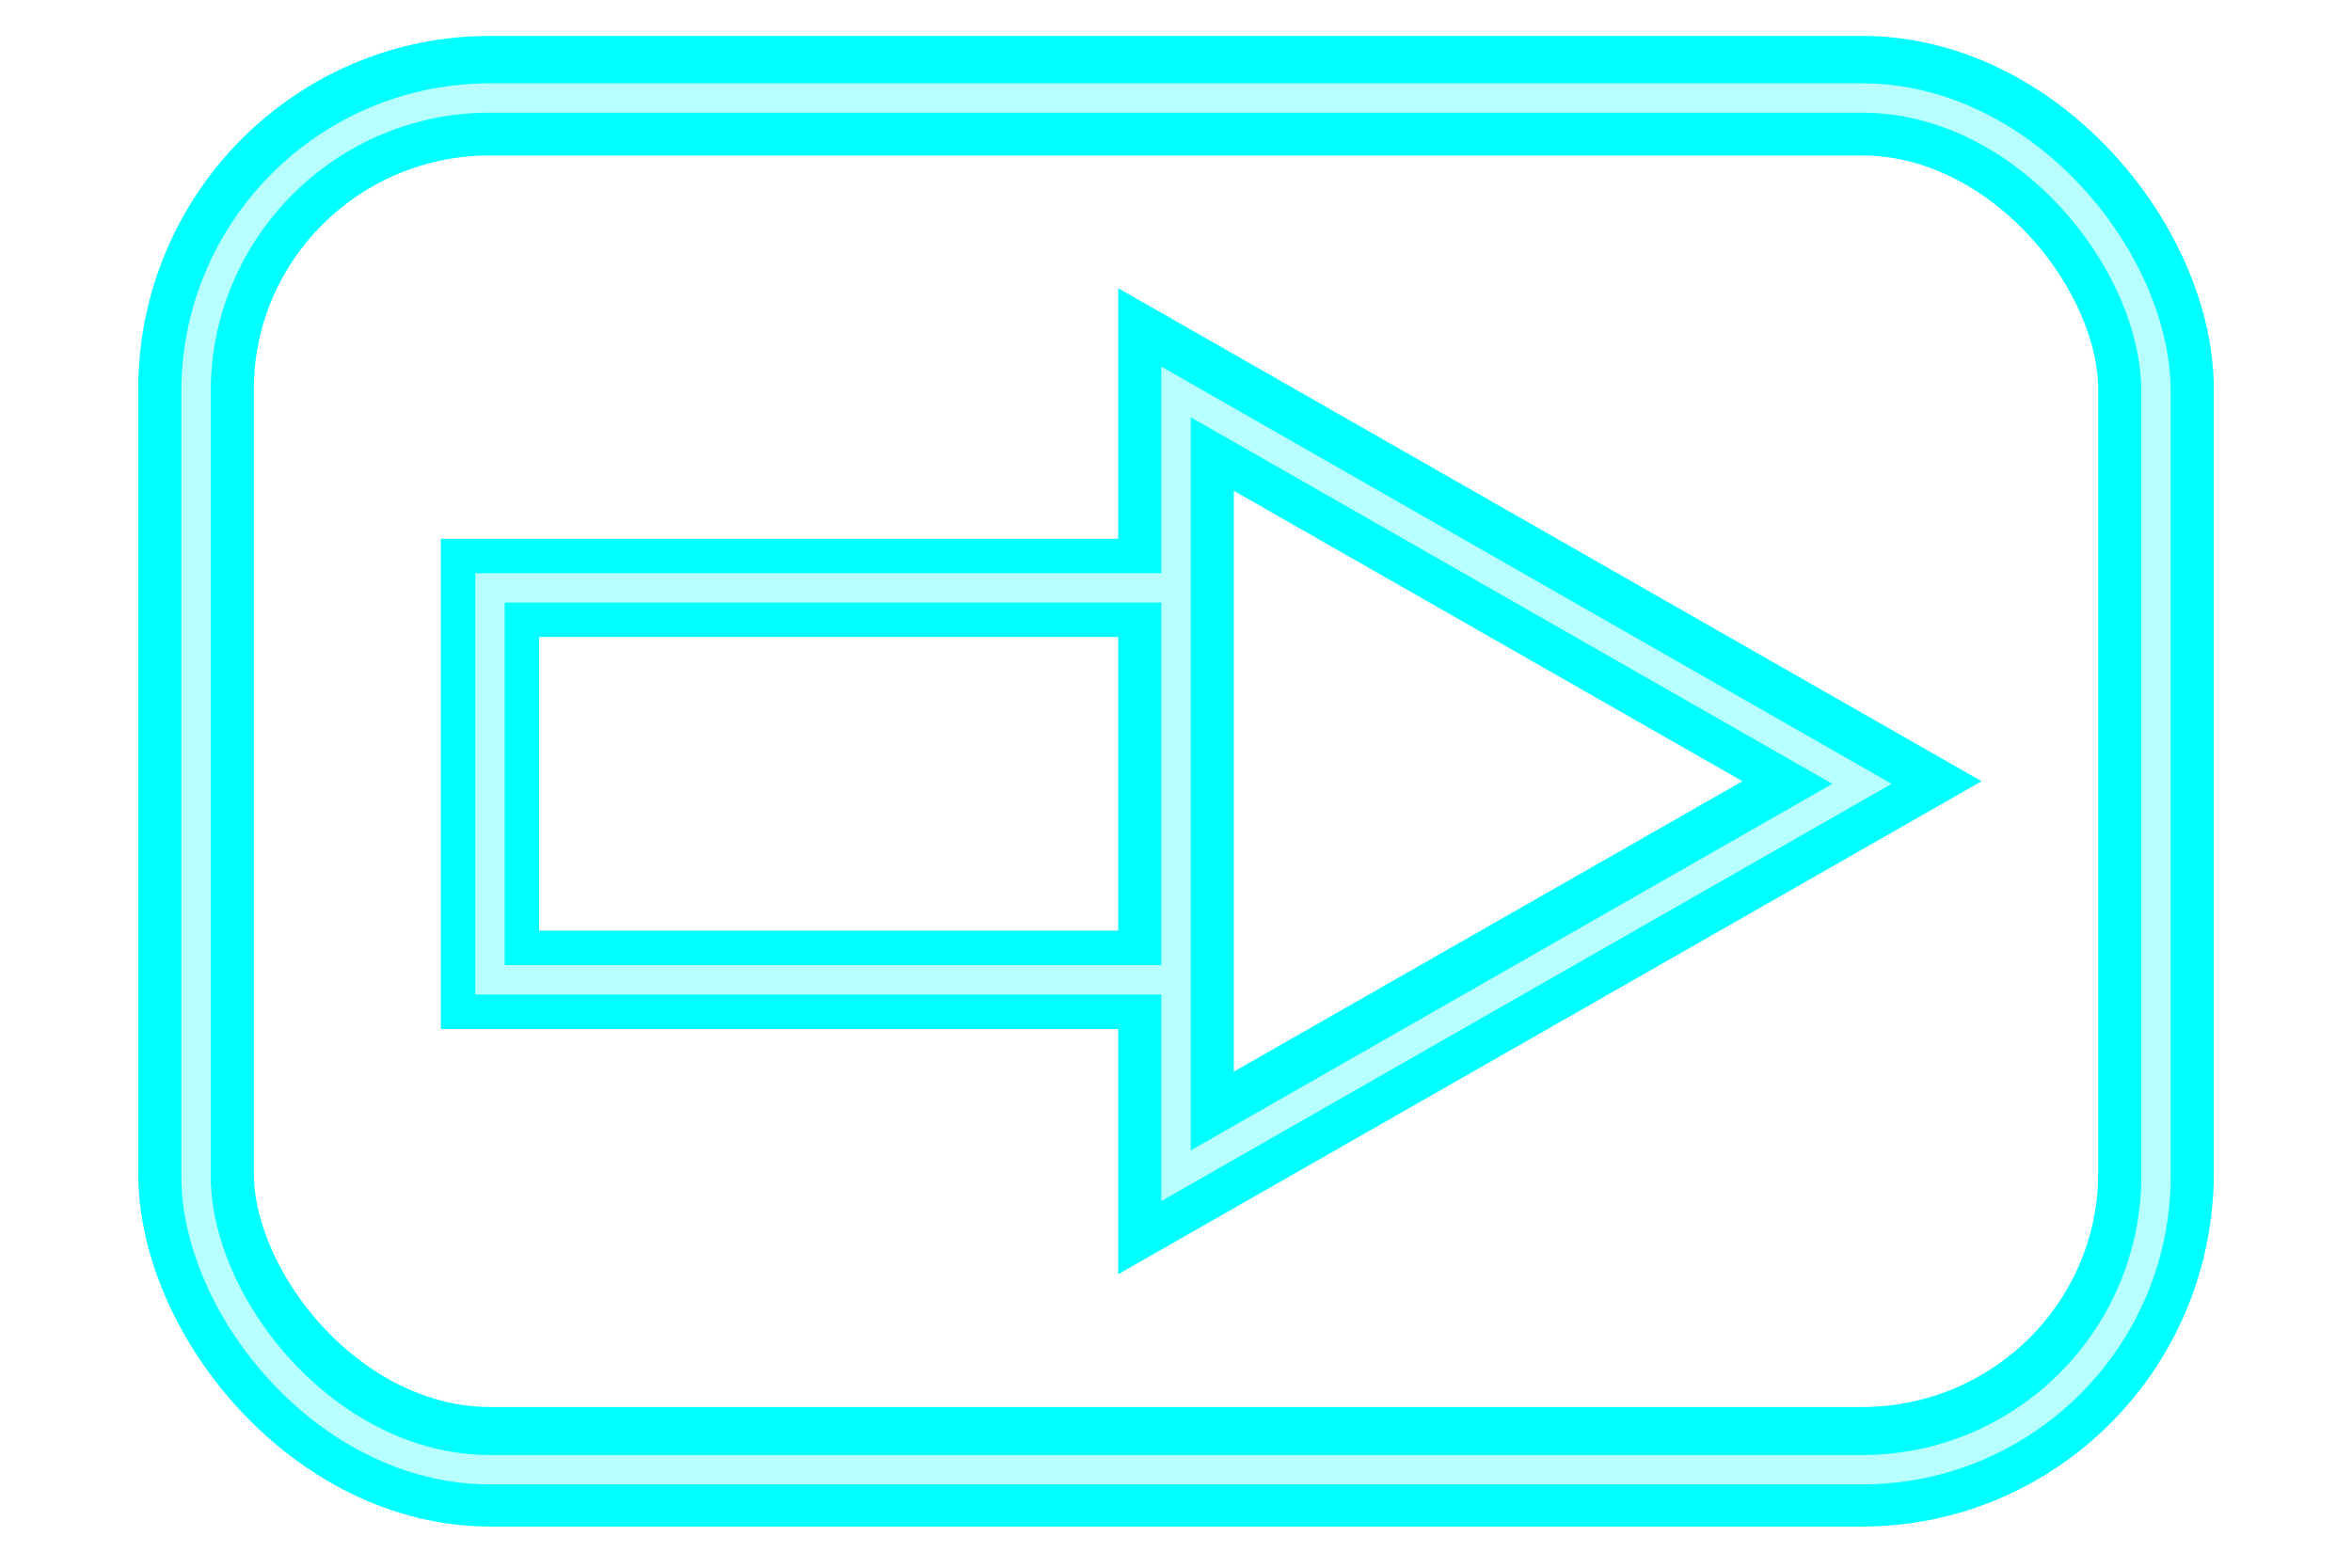<?xml version="1.0" encoding="UTF-8" standalone="no"?>
<!-- Created with Inkscape (http://www.inkscape.org/) -->

<svg
   xmlns:dc="http://purl.org/dc/elements/1.1/"
   xmlns:cc="http://creativecommons.org/ns#"
   xmlns:rdf="http://www.w3.org/1999/02/22-rdf-syntax-ns#"
   xmlns:svg="http://www.w3.org/2000/svg"
   xmlns="http://www.w3.org/2000/svg"
   xmlns:sodipodi="http://sodipodi.sourceforge.net/DTD/sodipodi-0.dtd"
   xmlns:inkscape="http://www.inkscape.org/namespaces/inkscape"
   width="120"
   height="80"
   id="svg5372"
   version="1.1"
   inkscape:version="0.48.4 r9939"
   sodipodi:docname="Next_Page.svg">
  <defs
     id="defs5374">
    <filter
       color-interpolation-filters="sRGB"
       inkscape:collect="always"
       id="filter4690-3"
       x="-0.13"
       width="1.261"
       y="-0.118"
       height="1.236">
      <feGaussianBlur
         inkscape:collect="always"
         stdDeviation="1.9"
         id="feGaussianBlur4692-3" />
    </filter>
    <filter
       color-interpolation-filters="sRGB"
       inkscape:collect="always"
       id="filter4654-3">
      <feGaussianBlur
         inkscape:collect="always"
         stdDeviation="1.9"
         id="feGaussianBlur4656-4" />
    </filter>
    <filter
       inkscape:collect="always"
       id="filter5182"
       x="-0.094"
       width="1.189"
       y="-0.165"
       height="1.33">
      <feGaussianBlur
         inkscape:collect="always"
         stdDeviation="1.375"
         id="feGaussianBlur5184" />
    </filter>
  </defs>
  <sodipodi:namedview
     id="base"
     pagecolor="#ffffff"
     bordercolor="#666666"
     borderopacity="1.0"
     inkscape:pageopacity="0.0"
     inkscape:pageshadow="2"
     inkscape:zoom="8.34386"
     inkscape:cx="29.424821"
     inkscape:cy="36.311266"
     inkscape:document-units="px"
     inkscape:current-layer="layer1"
     showgrid="true"
     inkscape:window-width="1315"
     inkscape:window-height="749"
     inkscape:window-x="120"
     inkscape:window-y="149"
     inkscape:window-maximized="0">
    <inkscape:grid
       type="xygrid"
       id="grid5380"
       empspacing="5"
       visible="true"
       enabled="true"
       snapvisiblegridlinesonly="true" />
  </sodipodi:namedview>
  <g
     inkscape:groupmode="layer"
     id="layer5"
     inkscape:label="Schatten"
     style="display:inline">
    <rect
       style="fill:none;stroke:#00ffff;stroke-width:5.899;stroke-linejoin:miter;stroke-miterlimit:4;stroke-opacity:1;stroke-dasharray:none;display:inline;filter:url(#filter4654-3)"
       id="rect4059"
       width="100"
       height="67.667"
       x="370"
       y="242.333"
       rx="15"
       ry="14.5"
       transform="matrix(1,0,0,1.034,-360,-245.69)" />
    <path
       sodipodi:nodetypes="cccc"
       inkscape:connector-curvature="0"
       id="path4077"
       d="M 420,256.833 420,295.5 455,276.167 z"
       style="fill:none;stroke:#00ffff;stroke-width:5.899;stroke-linecap:butt;stroke-linejoin:miter;stroke-miterlimit:4;stroke-opacity:1;stroke-dasharray:none;display:inline;filter:url(#filter4690-3)"
       transform="matrix(1,0,0,1.034,-360,-245.69)" />
    <path
       style="fill:none;stroke:#00ffff;stroke-width:5;stroke-linecap:butt;stroke-linejoin:miter;stroke-miterlimit:4;stroke-opacity:1;stroke-dasharray:none;display:inline;filter:url(#filter5182)"
       d="m 60,30 -35,0 0,20 35,0"
       id="path3160-4"
       inkscape:connector-curvature="0" />
  </g>
  <g
     inkscape:label="Ebene 1"
     inkscape:groupmode="layer"
     id="layer1"
     transform="translate(0,-972.362)"
     style="display:inline">
    <rect
       ry="15"
       rx="15"
       y="977.362"
       x="10"
       height="70"
       width="100"
       id="rect3774"
       style="fill:none;stroke:#00ffff;stroke-width:5;stroke-linejoin:miter;stroke-miterlimit:4;stroke-opacity:1;stroke-dasharray:none;display:inline" />
    <path
       style="fill:none;stroke:#00ffff;stroke-width:5;stroke-linecap:butt;stroke-linejoin:miter;stroke-miterlimit:4;stroke-opacity:1;stroke-dasharray:none;display:inline"
       d="m 60,992.362 0,40 35,-20 z"
       id="path3798"
       inkscape:connector-curvature="0"
       sodipodi:nodetypes="cccc" />
    <path
       style="fill:none;stroke:#00ffff;stroke-width:5;stroke-linecap:butt;stroke-linejoin:miter;stroke-miterlimit:4;stroke-opacity:1;stroke-dasharray:none"
       d="m 60,30 -35,0 0,20 35,0"
       id="path5166"
       inkscape:connector-curvature="0"
       transform="translate(0,972.362)" />
  </g>
  <g
     inkscape:groupmode="layer"
     id="layer4"
     inkscape:label="Highlight"
     style="opacity:0.72;display:inline">
    <rect
       style="fill:none;stroke:#ffffff;stroke-width:1.5;stroke-linejoin:miter;stroke-miterlimit:4;stroke-opacity:1;stroke-dasharray:none;display:inline"
       id="rect3929"
       width="100"
       height="70"
       x="10"
       y="5"
       rx="15"
       ry="15" />
    <path
       sodipodi:nodetypes="cccc"
       inkscape:connector-curvature="0"
       id="path3947"
       d="m 60,20 0,40 35,-20 z"
       style="fill:none;stroke:#ffffff;stroke-width:1.5;stroke-linecap:butt;stroke-linejoin:miter;stroke-miterlimit:4;stroke-opacity:1;stroke-dasharray:none;display:inline" />
    <path
       style="fill:none;stroke:#ffffff;stroke-width:1.5;stroke-linecap:butt;stroke-linejoin:miter;stroke-miterlimit:4;stroke-opacity:1;stroke-dasharray:none;display:inline"
       d="m 60,30 -35,0 0,20 35,0"
       id="path3160"
       inkscape:connector-curvature="0" />
  </g>
</svg>
